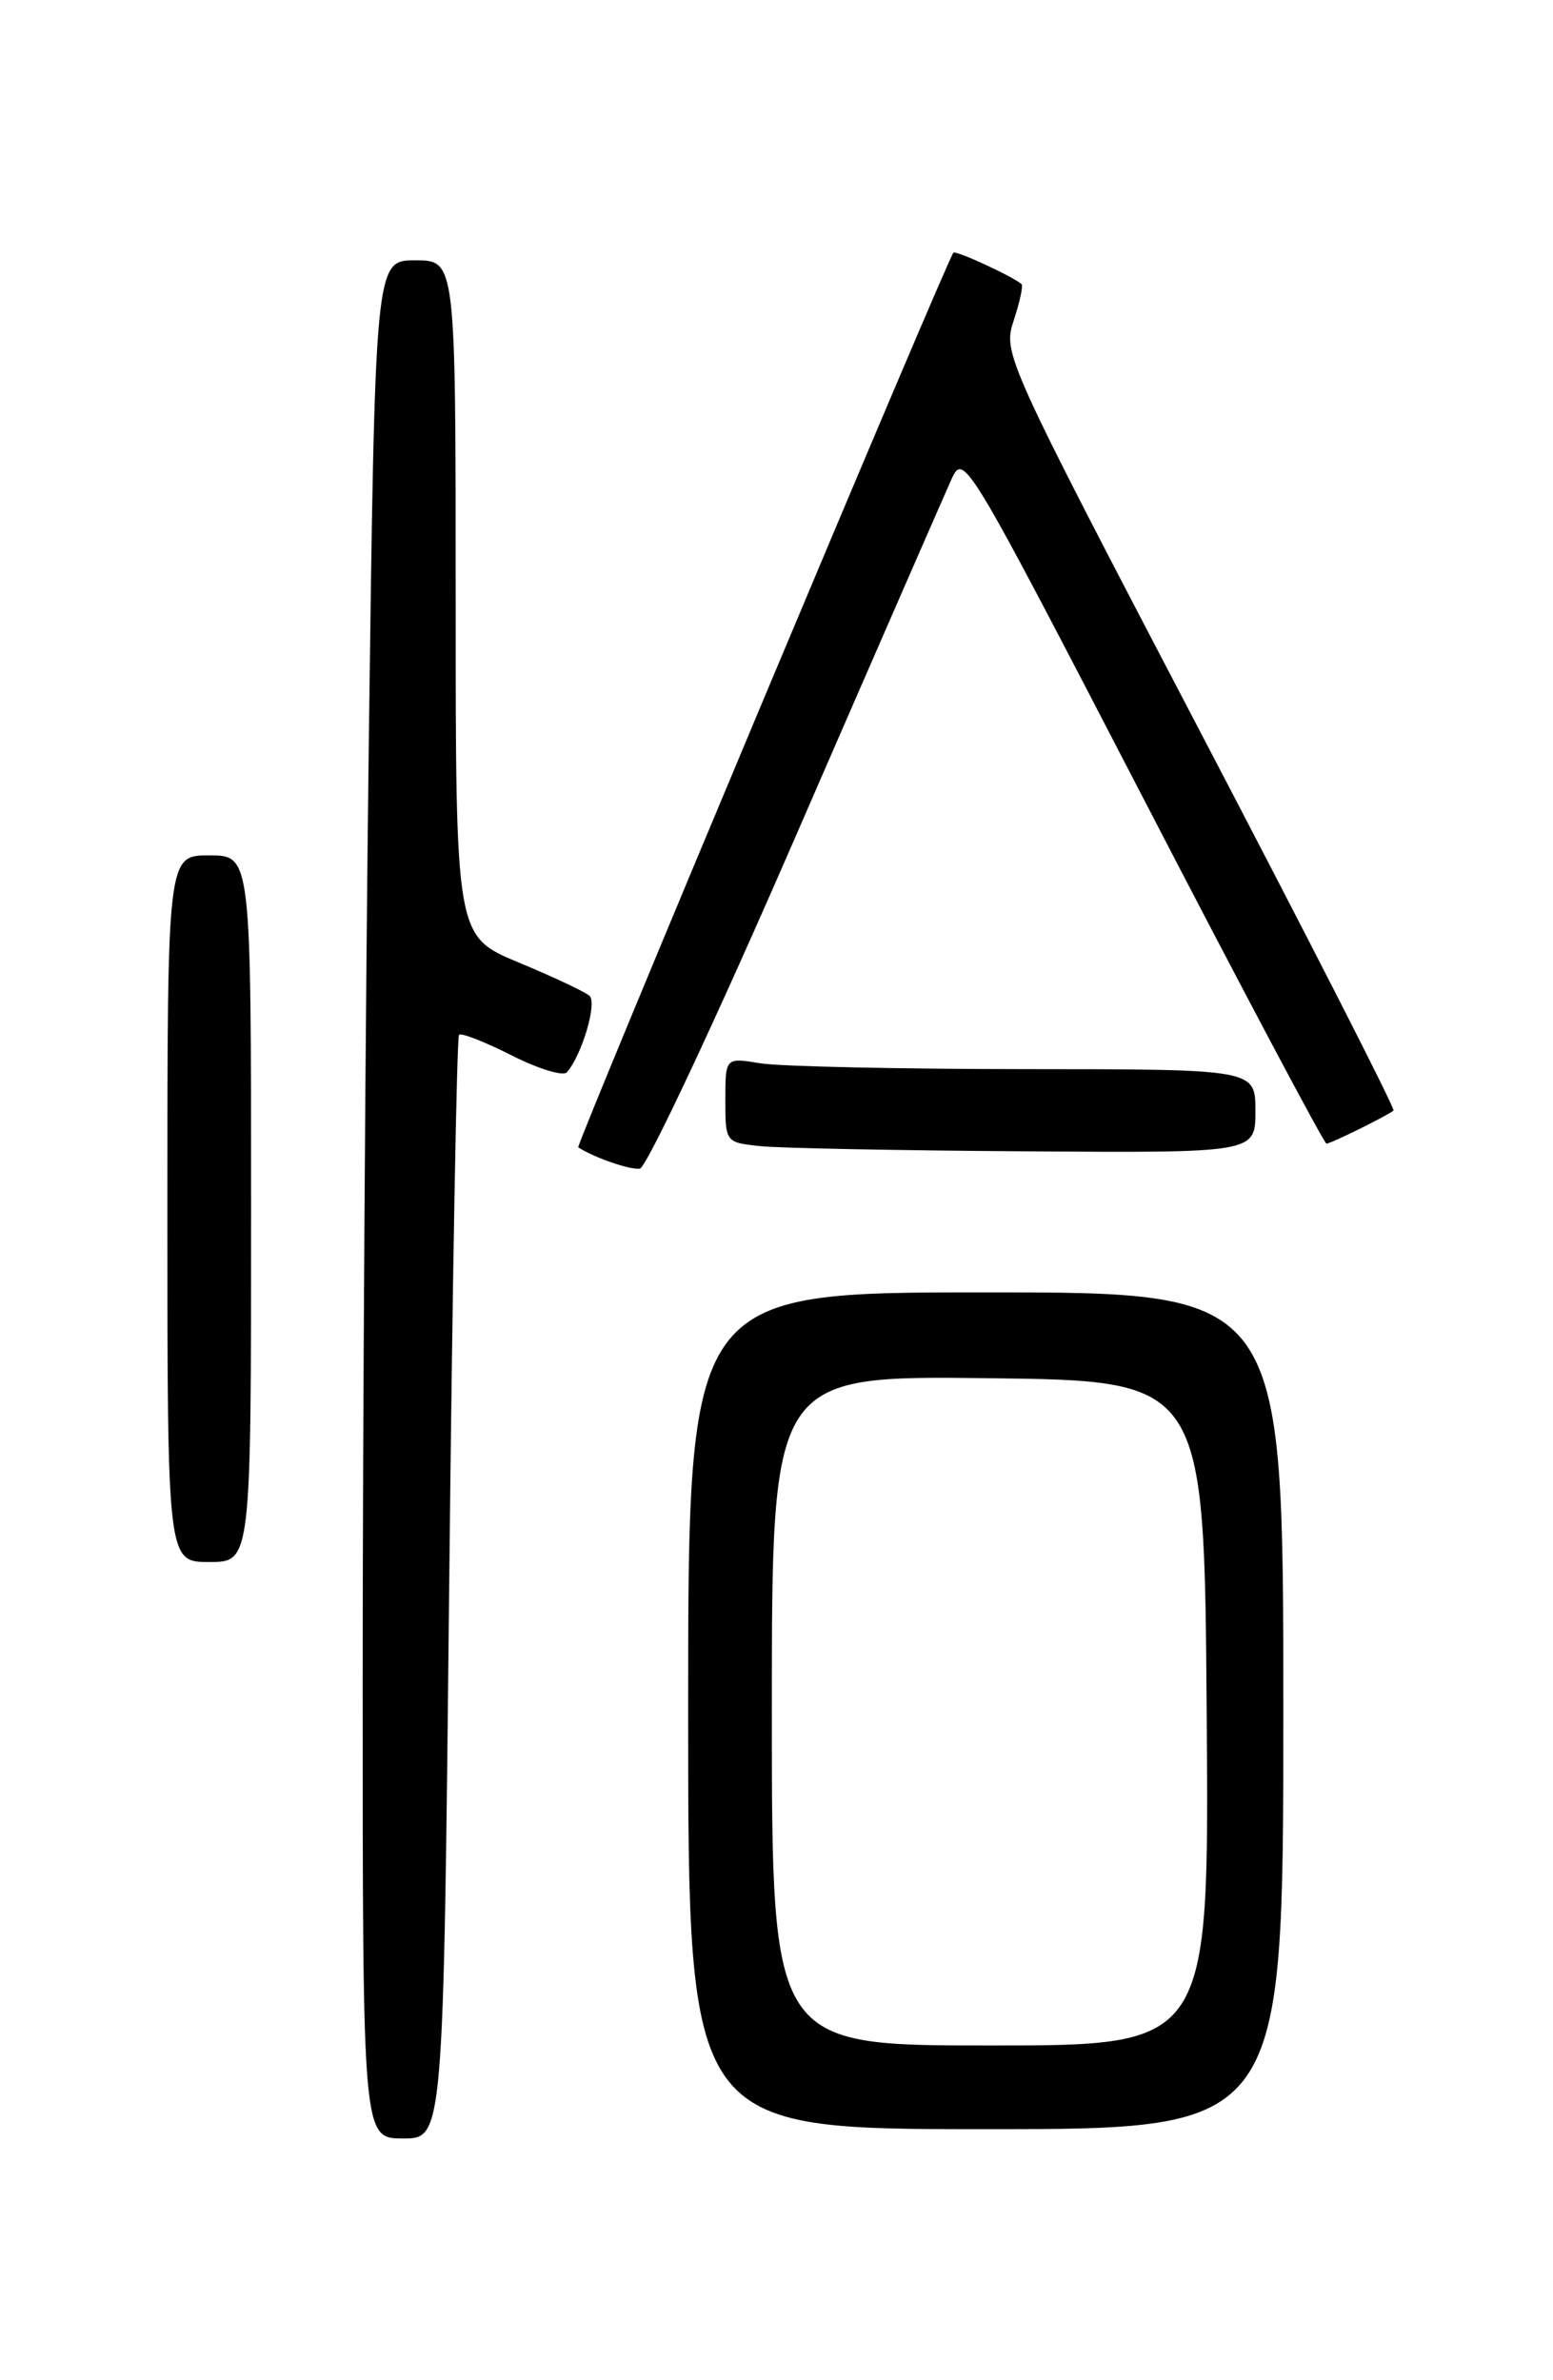 <?xml version="1.0" encoding="UTF-8" standalone="no"?>
<!DOCTYPE svg PUBLIC "-//W3C//DTD SVG 1.1//EN" "http://www.w3.org/Graphics/SVG/1.1/DTD/svg11.dtd" >
<svg xmlns="http://www.w3.org/2000/svg" xmlns:xlink="http://www.w3.org/1999/xlink" version="1.1" viewBox="0 0 167 256">
 <g >
 <path fill="currentColor"
d=" M 48.30 170.87 C 48.64 138.35 49.12 111.55 49.36 111.30 C 49.60 111.06 52.15 112.06 55.02 113.51 C 57.89 114.97 60.57 115.78 60.96 115.33 C 62.58 113.46 64.24 107.85 63.39 107.10 C 62.90 106.67 59.46 105.05 55.75 103.51 C 49.00 100.70 49.00 100.70 49.00 64.35 C 49.00 28.00 49.00 28.00 44.66 28.00 C 40.33 28.00 40.33 28.00 39.66 79.75 C 39.30 108.21 39.00 153.66 39.00 180.75 C 39.00 230.00 39.00 230.00 43.34 230.00 C 47.68 230.00 47.68 230.00 48.30 170.87 Z  M 138.00 184.00 C 138.00 139.00 138.00 139.00 106.00 139.00 C 74.00 139.00 74.00 139.00 74.00 184.00 C 74.00 229.00 74.00 229.00 106.00 229.00 C 138.00 229.00 138.00 229.00 138.00 184.00 Z  M 27.00 130.00 C 27.00 92.00 27.00 92.00 22.50 92.00 C 18.00 92.00 18.00 92.00 18.00 130.00 C 18.00 168.00 18.00 168.00 22.50 168.00 C 27.00 168.00 27.00 168.00 27.00 130.00 Z  M 85.54 90.00 C 94.03 70.47 101.58 53.18 102.31 51.56 C 103.64 48.66 103.85 49.01 122.92 85.81 C 133.51 106.27 142.39 123.00 142.64 123.00 C 143.12 123.00 149.23 119.98 149.85 119.44 C 150.05 119.27 140.67 100.89 129.01 78.60 C 108.04 38.48 107.84 38.03 109.01 34.46 C 109.66 32.49 110.04 30.73 109.85 30.56 C 108.89 29.72 102.78 26.90 102.52 27.18 C 101.84 27.93 61.89 123.22 62.18 123.40 C 63.91 124.52 67.77 125.85 68.81 125.69 C 69.52 125.59 77.06 109.53 85.54 90.00 Z  M 135.00 119.50 C 135.00 115.00 135.00 115.00 110.25 114.99 C 96.64 114.98 83.81 114.70 81.75 114.36 C 78.00 113.74 78.00 113.74 78.00 118.31 C 78.00 122.85 78.02 122.88 81.75 123.27 C 83.81 123.49 96.64 123.74 110.25 123.83 C 135.00 124.00 135.00 124.00 135.00 119.50 Z  M 83.00 183.98 C 83.00 147.96 83.00 147.96 106.25 148.23 C 129.50 148.50 129.50 148.50 129.76 184.25 C 130.03 220.00 130.03 220.00 106.51 220.00 C 83.00 220.00 83.00 220.00 83.00 183.98 Z "/>
</g>
</svg>